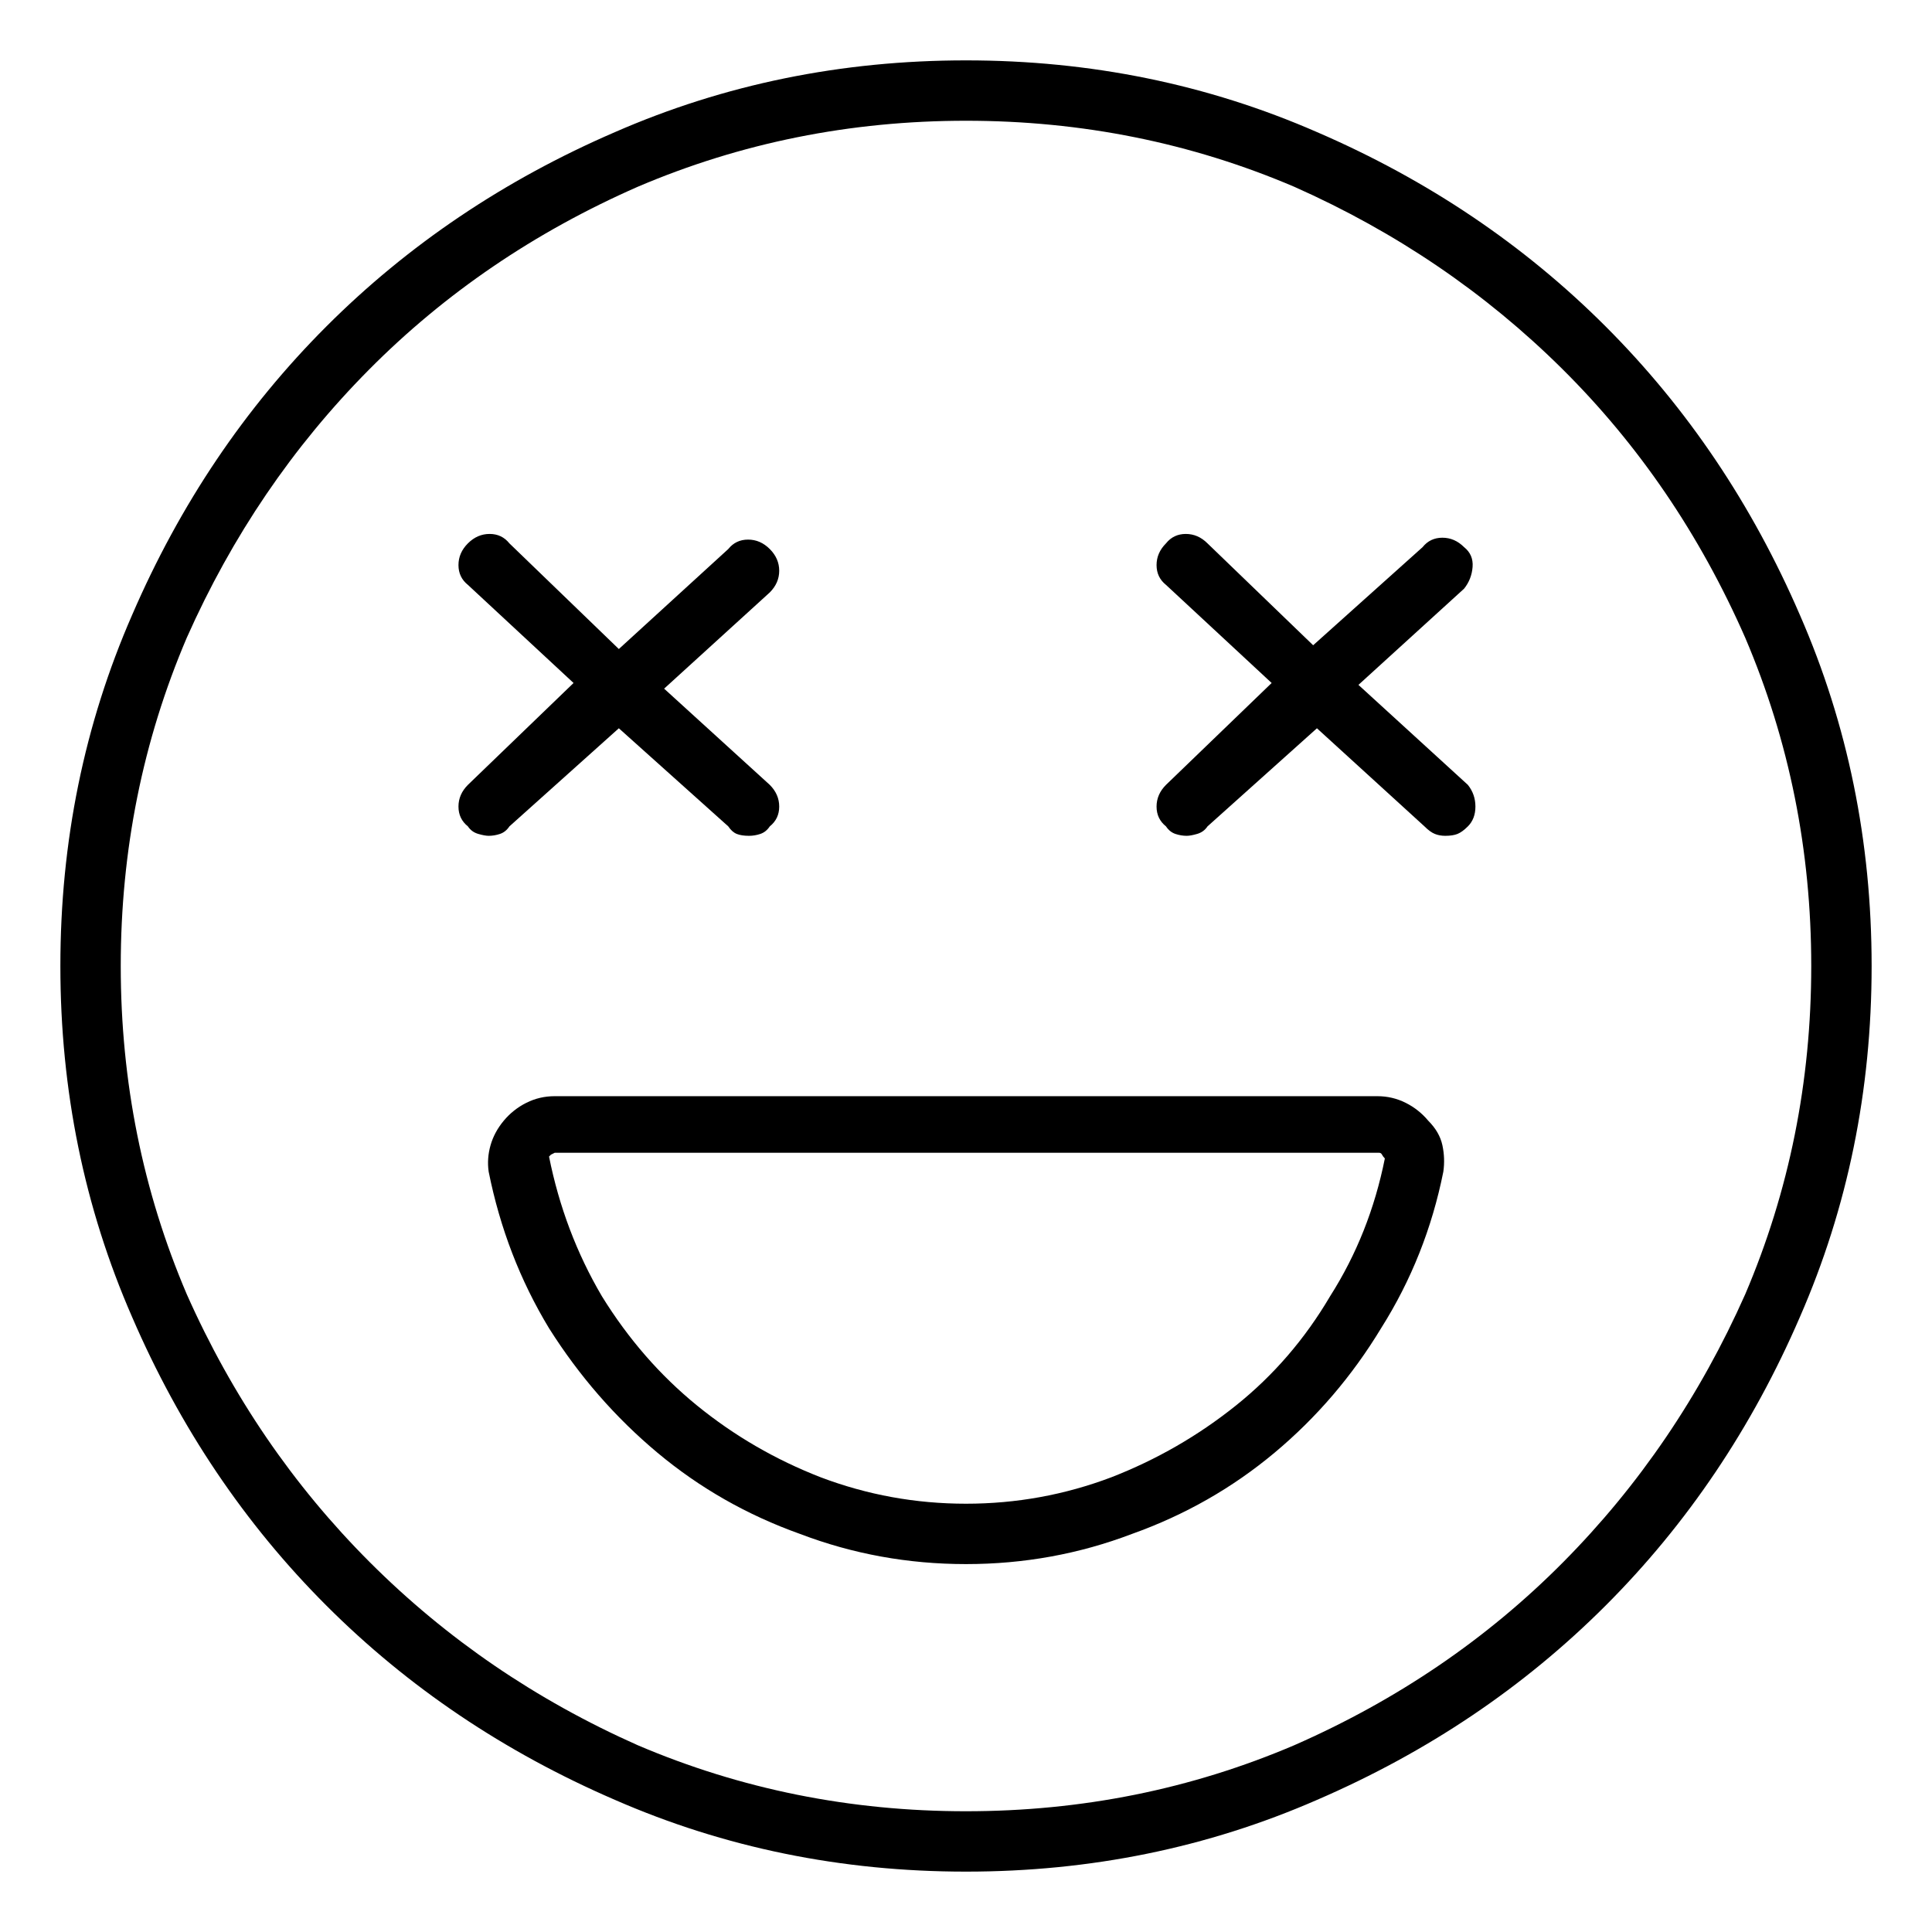 <svg viewBox="0 0 1024 1024" xmlns="http://www.w3.org/2000/svg">
  <path transform="scale(1, -1) translate(0, -960)" fill="currentColor" d="M512 928q-99 0 -186 -38q-88 -38 -153 -103t-103 -153q-38 -87 -38 -186t38 -186q38 -88 103 -153t153 -103q87 -38 186 -38t186 38q88 38 153 103t103 153q38 87 38 186t-38 186q-38 88 -103 153t-153 103q-87 38 -186 38zM512 0q-92 0 -174 35q-81 36 -142 97t-97 142 q-35 82 -35 174t35 174q36 81 96.5 142t142.5 97q82 35 174 35t174 -35q81 -36 142 -96.5t97 -142.5q35 -82 35 -174t-35 -174q-36 -81 -96.5 -142t-142.5 -97q-82 -35 -174 -35zM730 379h-436q-8 0 -15 -3.5t-12 -9.5t-7 -13t-1 -14q9 -45 32 -83q24 -38 57.5 -66t75.5 -43 q42 -16 88 -16t88 16q42 15 75.5 43t56.5 66q24 38 33 83q1 7 -0.5 14t-7.5 13q-5 6 -12 9.5t-15 3.5v0zM512 163q-40 0 -77 14q-36 14 -65.5 38t-50.5 58q-20 34 -28 74l1 1t2 1h437q1 0 1.5 -1t1.5 -2q-8 -40 -29 -73q-20 -34 -50 -58t-66 -38q-37 -14 -77 -14v0zM270 522 l58 52l58 -52q2 -3 4.5 -4t6.5 -1q3 0 6 1t5 4q5 4 5 10.5t-5 11.5l-56 51l56 51q5 5 5 11.5t-5 11.5t-11.5 5t-10.5 -5l-58 -53l-58 56q-4 5 -10.5 5t-11.5 -5t-5 -11.5t5 -10.5l56 -52l-56 -54q-5 -5 -5 -11.5t5 -10.5q2 -3 5.5 -4t5.5 -1q3 0 6 1t5 4zM776 670 q-5 5 -11.5 5t-10.5 -5l-58 -52l-56 54q-5 5 -11.5 5t-10.5 -5q-5 -5 -5 -11.5t5 -10.5l56 -52l-56 -54q-5 -5 -5 -11.5t5 -10.5q2 -3 5 -4t6 -1q2 0 5.5 1t5.5 4l58 52l57 -52q3 -3 5.5 -4t5.5 -1q4 0 6.5 1t5.5 4q4 4 4 10.5t-4 11.5l-58 53l56 51q4 5 4.5 11.5t-4.5 10.5 v0z" />
</svg>